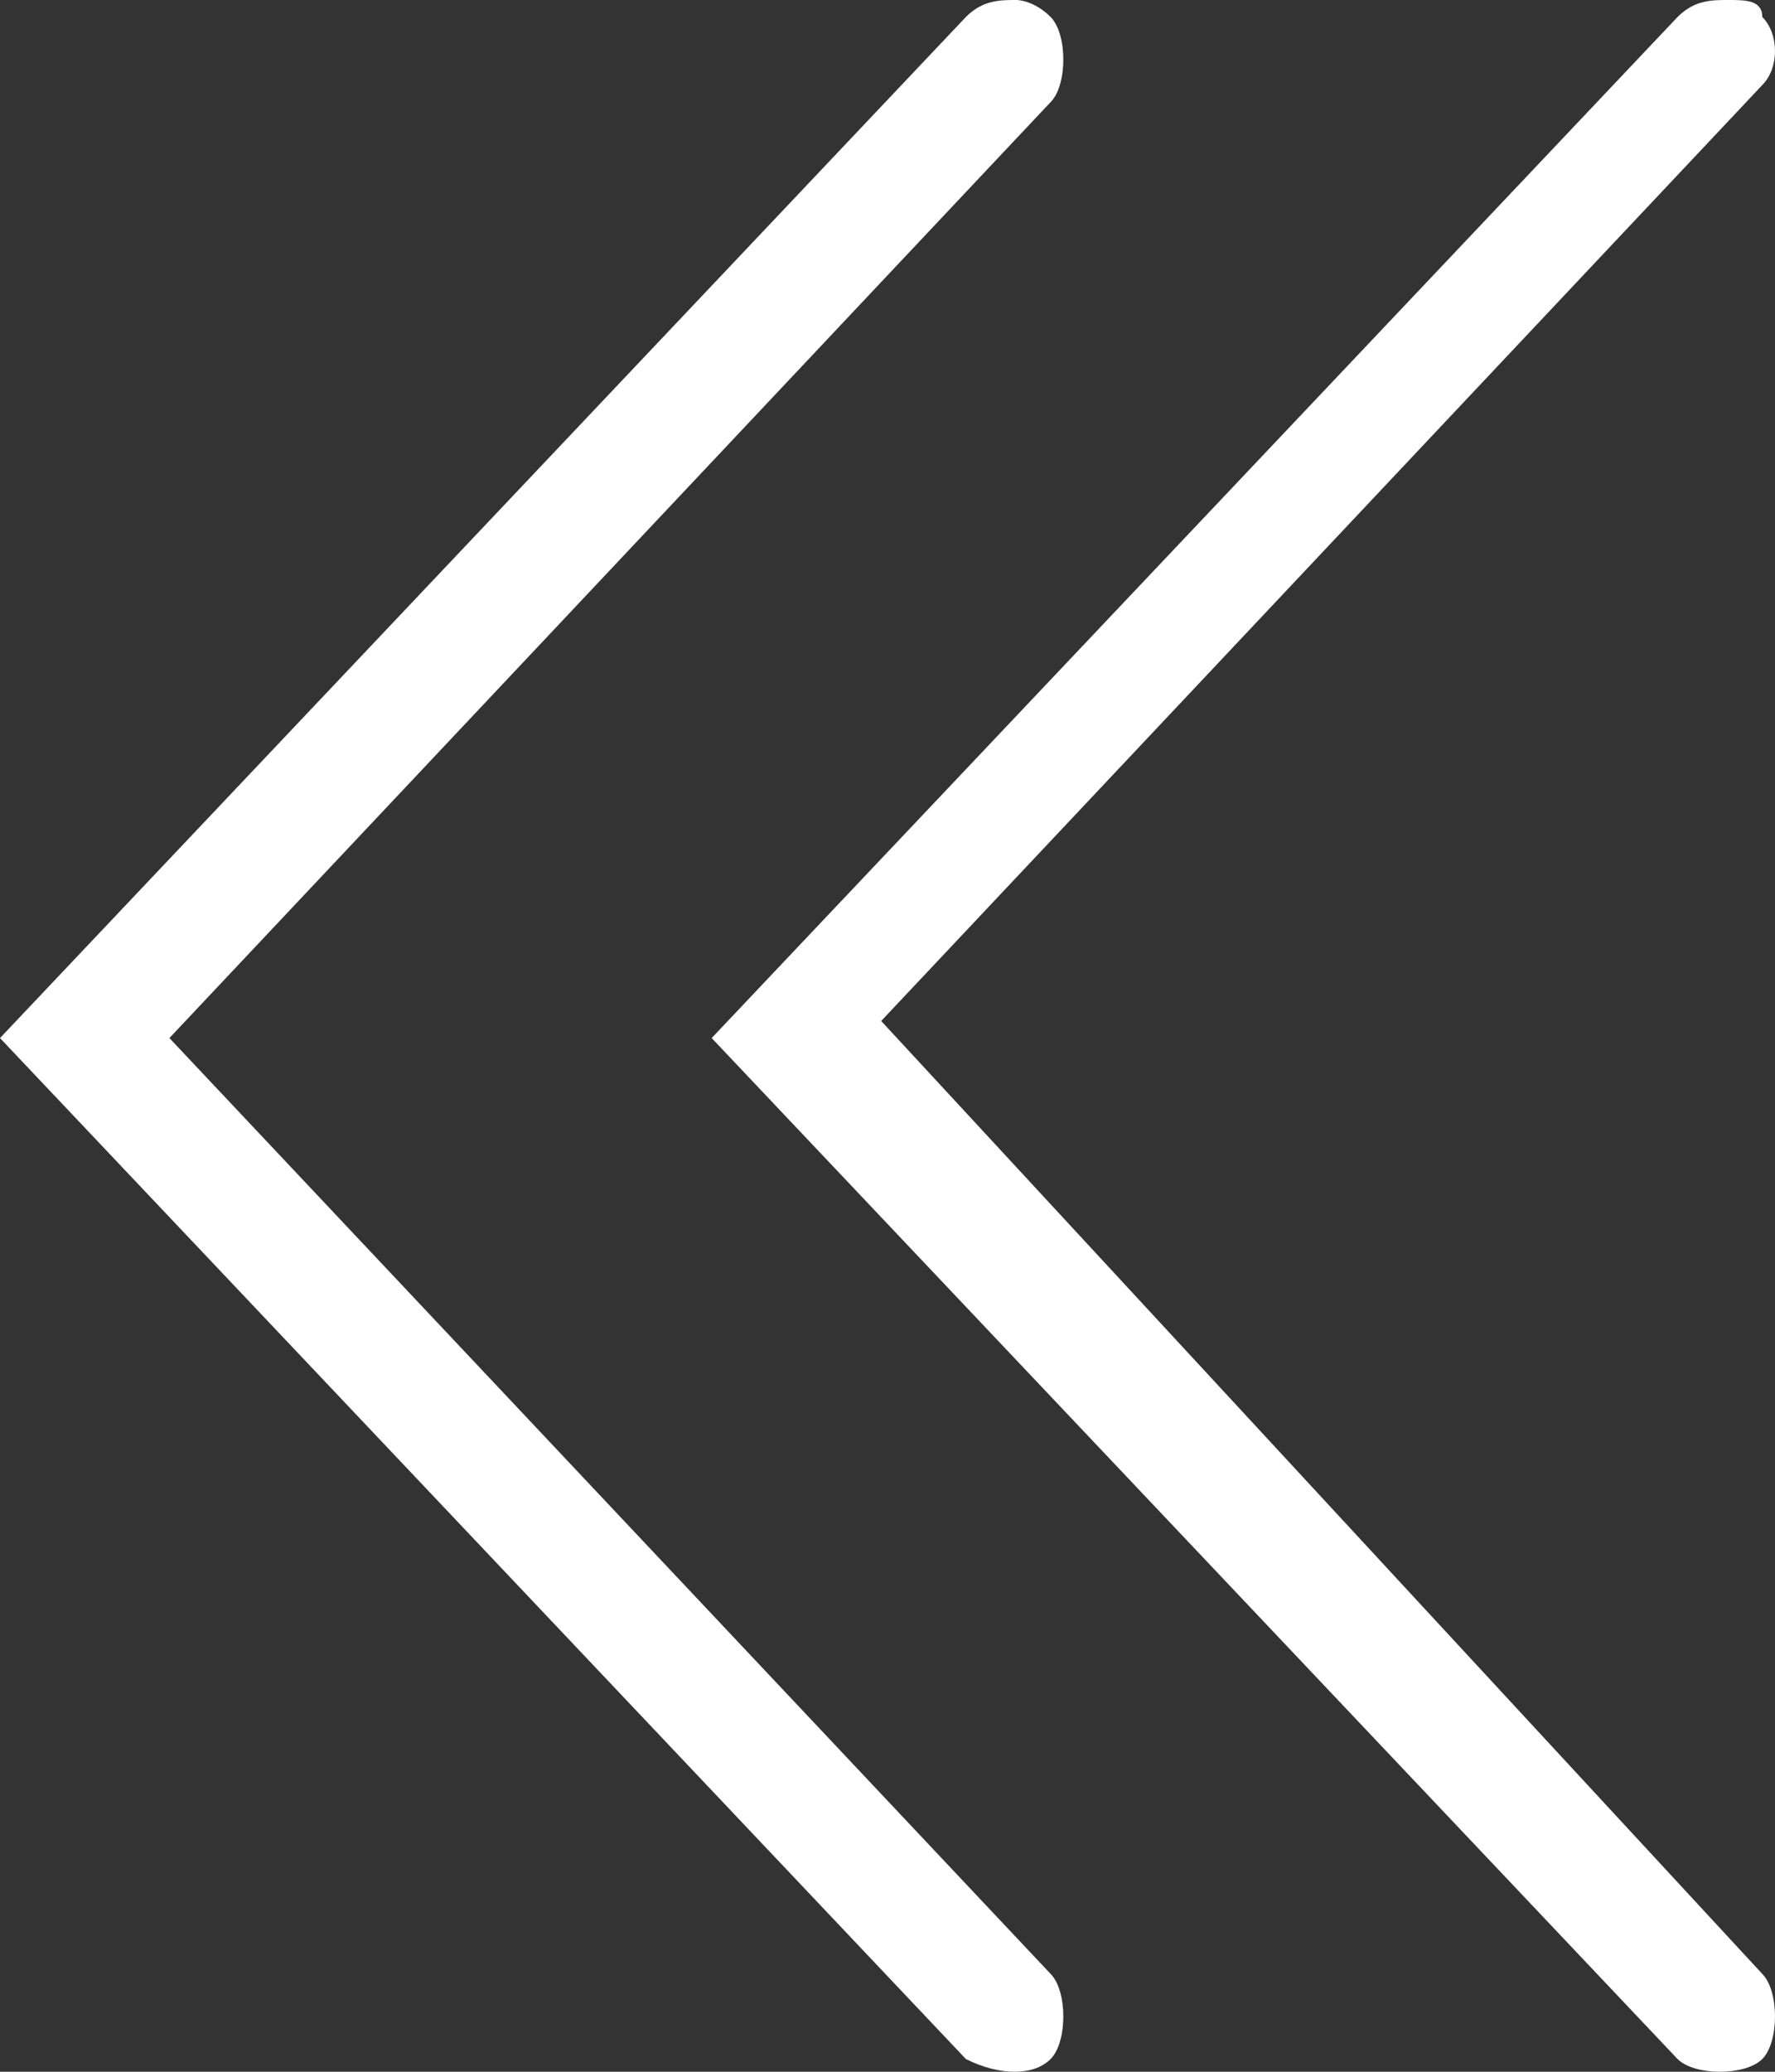 <svg width="18" height="21" viewBox="0 0 18 21" fill="none" xmlns="http://www.w3.org/2000/svg">
<rect x="0" y="0" width="18" height="21" fill="#333333" stroke="none"/>
<path d="M7.217 10.522L17.012 0.172C17.184 -1.90735e-06 17.356 0 17.527 0C17.699 0 17.871 -1.90735e-06 17.871 0.172C18.043 0.345 18.043 0.69 17.871 0.862L8.936 10.349L17.871 20.008C18.043 20.181 18.043 20.698 17.871 20.871C17.699 21.043 17.184 21.043 17.012 20.871L7.217 10.522ZM9.795 20.871C10.138 21.043 10.482 21.043 10.654 20.871C10.826 20.698 10.826 20.181 10.654 20.008L1.718 10.522L10.654 1.035C10.826 0.862 10.826 0.345 10.654 0.172C10.482 -1.90735e-06 10.31 0 10.31 0C10.138 0 9.967 -1.90735e-06 9.795 0.172L0 10.522L9.795 20.871Z" fill="white"/>
</svg>
